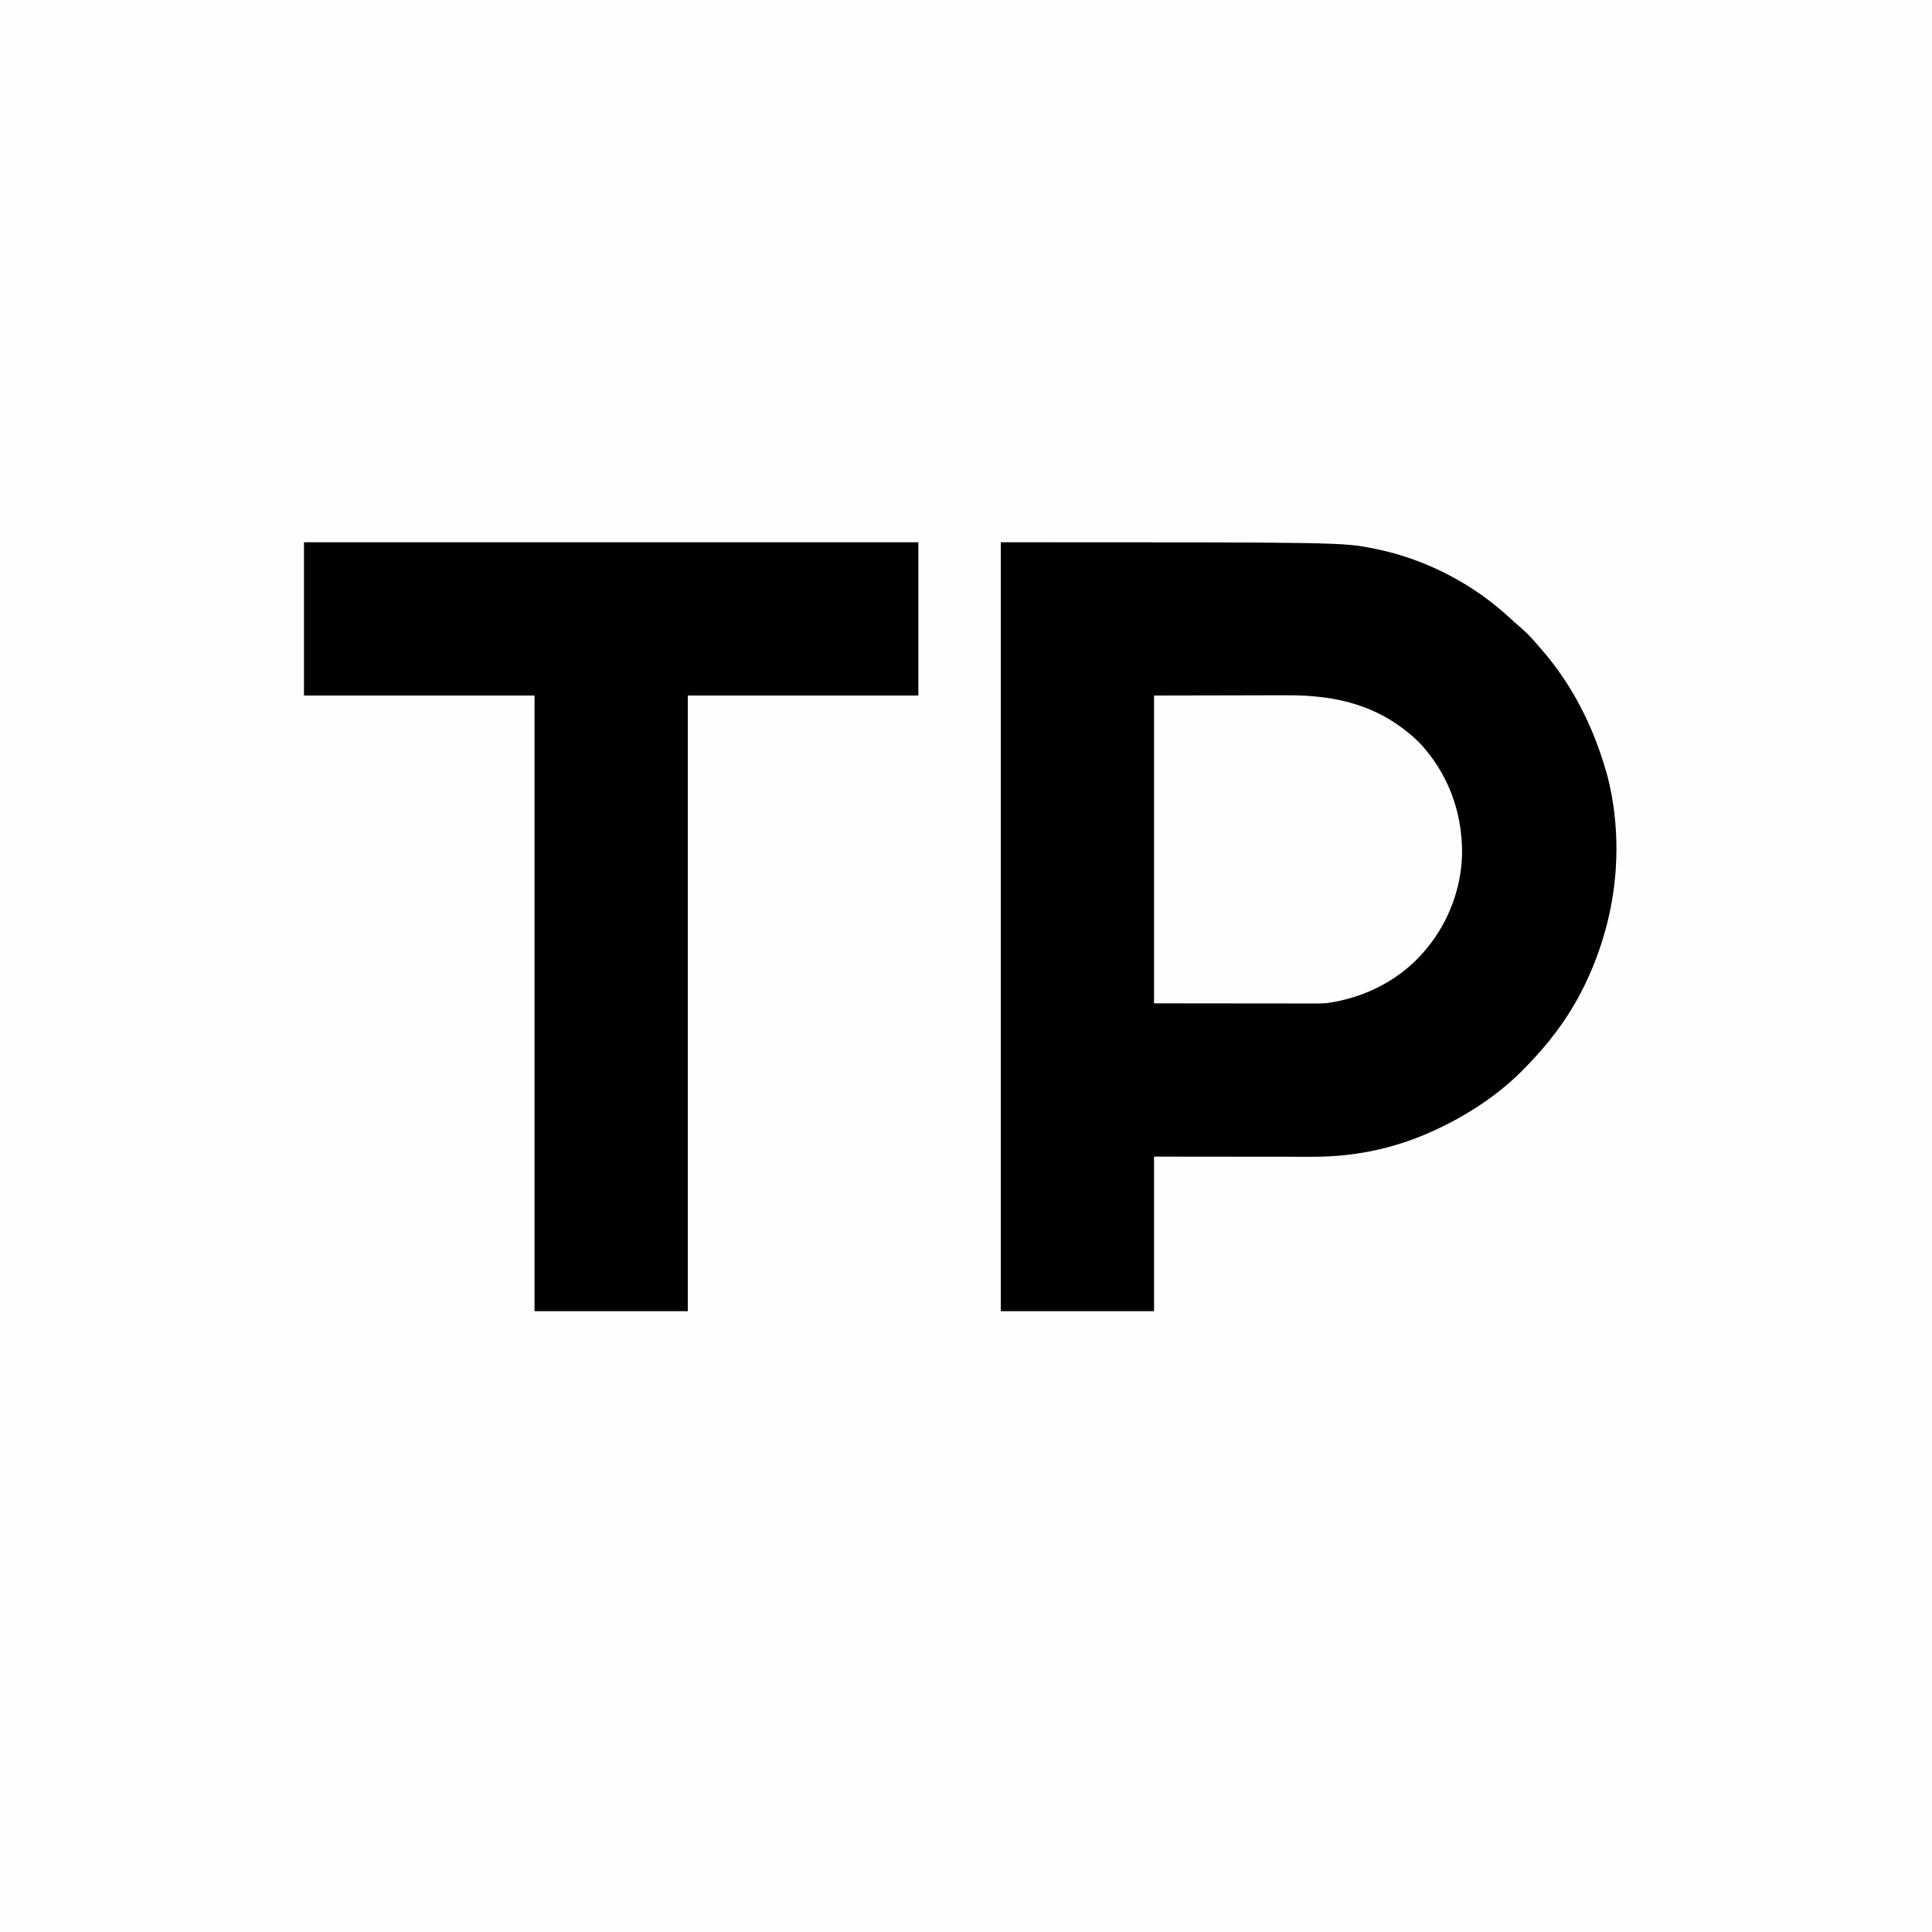 <?xml version="1.0" encoding="UTF-8"?>
<svg version="1.1" xmlns="http://www.w3.org/2000/svg" width="1500" height="1500">
<rect width="100%" height="100%" fill="#808080" stroke="none"/>
<path d="M0 0 C495 0 990 0 1500 0 C1500 495 1500 990 1500 1500 C1005 1500 510 1500 0 1500 C0 1005 0 510 0 0 Z " fill="#FEFEFE" transform="translate(0,0)"/>
<path d="M0 0 C265.563 0 265.563 0 290 5 C291.108 5.221 291.108 5.221 292.238 5.447 C328.017 12.81 363.664 30.721 391 55 C391.844 55.748 392.689 56.495 393.559 57.266 C395.243 58.773 396.92 60.289 398.59 61.812 C400.926 63.933 403.303 65.997 405.688 68.062 C409.847 71.764 413.428 75.739 417 80 C417.811 80.923 418.622 81.846 419.457 82.797 C443.614 110.421 459.945 142.836 470 178 C470.224 178.782 470.448 179.564 470.679 180.369 C472.027 185.207 473.096 190.061 474 195 C474.222 196.175 474.222 196.175 474.449 197.374 C480.874 233.133 478.513 271.331 468 306 C467.752 306.825 467.503 307.649 467.247 308.499 C459.506 333.643 447.739 357.895 432 379 C431.552 379.604 431.103 380.208 430.641 380.83 C423.973 389.734 416.707 397.986 409 406 C408.296 406.737 408.296 406.737 407.578 407.489 C387.887 428.007 363.713 444.034 338 456 C336.942 456.493 336.942 456.493 335.862 456.996 C306.069 470.653 274.783 477.209 242.062 477.114 C240.71 477.113 239.359 477.113 238.007 477.114 C234.378 477.114 230.748 477.108 227.119 477.101 C223.311 477.095 219.504 477.095 215.696 477.093 C208.504 477.09 201.311 477.082 194.118 477.072 C184.387 477.059 174.655 477.053 164.923 477.048 C149.615 477.038 134.308 477.018 119 477 C119 516.6 119 556.2 119 597 C79.73 597 40.46 597 0 597 C0 399.99 0 202.98 0 0 Z " fill="#000000" transform="translate(777,421)"/>
<path d="M0 0 C157.41 0 314.82 0 477 0 C477 39.27 477 78.54 477 119 C417.93 119 358.86 119 298 119 C298 276.74 298 434.48 298 597 C258.73 597 219.46 597 179 597 C179 439.26 179 281.52 179 119 C119.93 119 60.86 119 0 119 C0 79.73 0 40.46 0 0 Z " fill="#000000" transform="translate(236,421)"/>
<path d="M0 0 C20.811 -0.041 41.621 -0.083 63.062 -0.125 C72.881 -0.152 72.881 -0.152 82.899 -0.18 C90.956 -0.189 90.956 -0.189 94.74 -0.191 C97.356 -0.194 99.972 -0.2 102.588 -0.211 C142.434 -0.371 175.681 7.73 205.188 35.75 C228.011 59.473 239.534 90.434 239.148 123.125 C238.52 149.581 228.814 175.562 212 196 C211.365 196.778 211.365 196.778 210.716 197.571 C191.567 220.603 163.72 234.714 134.215 238.797 C129.189 239.258 124.13 239.129 119.088 239.114 C117.779 239.114 116.47 239.114 115.121 239.114 C111.595 239.114 108.069 239.108 104.543 239.101 C101.228 239.096 97.914 239.095 94.599 239.095 C84.92 239.089 75.241 239.075 65.562 239.062 C33.109 239.032 33.109 239.032 0 239 C0 160.13 0 81.26 0 0 Z " fill="#FEFEFE" transform="translate(896,540)"/>
</svg>
